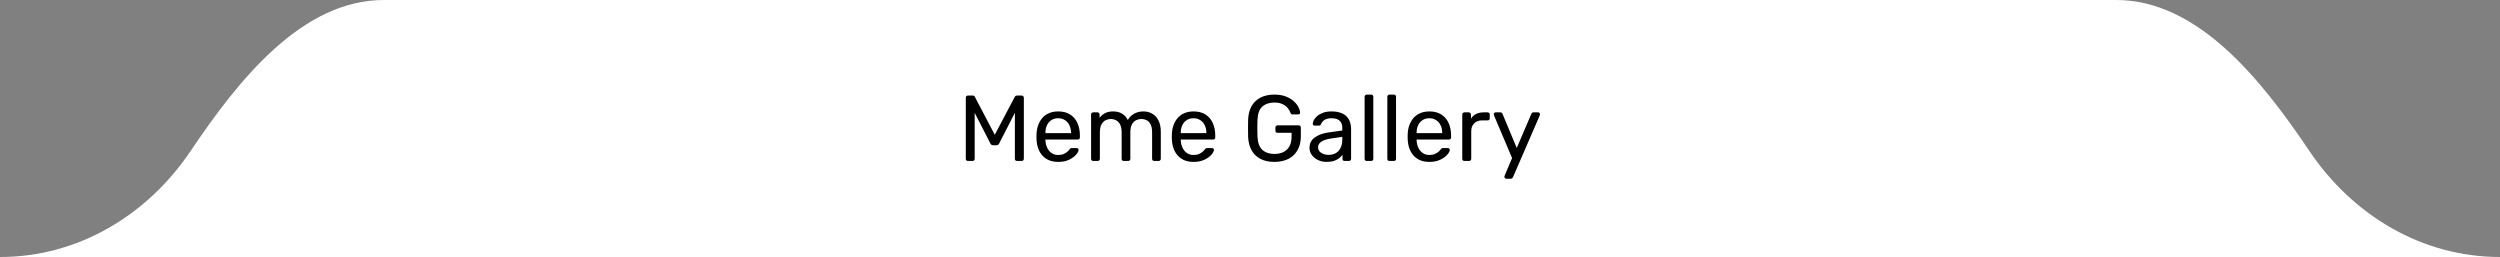 <svg width="963" height="99" viewBox="0 0 963 99" fill="none" xmlns="http://www.w3.org/2000/svg">
<rect x="0" y="0" width="963" height="99" fill="#808080" stroke="none"/>
<path d="M815.139 0C846.466 0 870.814 30.252 889.519 58.086C906.205 82.916 932.907 99 963 99H0C30.093 99 56.795 82.916 73.481 58.086C92.186 30.252 116.534 0 147.861 0H815.139Z" fill="white"/>
<path d="M372.855 62C372.615 62 372.411 61.928 372.243 61.784C372.099 61.616 372.027 61.412 372.027 61.172V37.664C372.027 37.4 372.099 37.196 372.243 37.052C372.411 36.884 372.615 36.8 372.855 36.8H374.655C374.943 36.8 375.159 36.872 375.303 37.016C375.447 37.16 375.531 37.28 375.555 37.376L383.187 51.92L390.855 37.376C390.903 37.28 390.987 37.16 391.107 37.016C391.251 36.872 391.467 36.8 391.755 36.8H393.519C393.783 36.8 393.987 36.884 394.131 37.052C394.299 37.196 394.383 37.4 394.383 37.664V61.172C394.383 61.412 394.299 61.616 394.131 61.784C393.987 61.928 393.783 62 393.519 62H391.755C391.515 62 391.311 61.928 391.143 61.784C390.999 61.616 390.927 61.412 390.927 61.172V43.46L384.915 55.196C384.819 55.436 384.675 55.628 384.483 55.772C384.291 55.892 384.051 55.952 383.763 55.952H382.647C382.335 55.952 382.083 55.892 381.891 55.772C381.723 55.628 381.579 55.436 381.459 55.196L375.447 43.46V61.172C375.447 61.412 375.363 61.616 375.195 61.784C375.051 61.928 374.859 62 374.619 62H372.855ZM407.593 62.36C405.121 62.36 403.153 61.604 401.689 60.092C400.225 58.556 399.421 56.468 399.277 53.828C399.253 53.516 399.241 53.12 399.241 52.64C399.241 52.136 399.253 51.728 399.277 51.416C399.373 49.712 399.769 48.224 400.465 46.952C401.161 45.656 402.109 44.66 403.309 43.964C404.533 43.268 405.961 42.92 407.593 42.92C409.417 42.92 410.941 43.304 412.165 44.072C413.413 44.84 414.361 45.932 415.009 47.348C415.657 48.764 415.981 50.42 415.981 52.316V52.928C415.981 53.192 415.897 53.396 415.729 53.54C415.585 53.684 415.393 53.756 415.153 53.756H402.697C402.697 53.78 402.697 53.828 402.697 53.9C402.697 53.972 402.697 54.032 402.697 54.08C402.745 55.064 402.961 55.988 403.345 56.852C403.729 57.692 404.281 58.376 405.001 58.904C405.721 59.432 406.585 59.696 407.593 59.696C408.457 59.696 409.177 59.564 409.753 59.3C410.329 59.036 410.797 58.748 411.157 58.436C411.517 58.1 411.757 57.848 411.877 57.68C412.093 57.368 412.261 57.188 412.381 57.14C412.501 57.068 412.693 57.032 412.957 57.032H414.685C414.925 57.032 415.117 57.104 415.261 57.248C415.429 57.368 415.501 57.548 415.477 57.788C415.453 58.148 415.261 58.592 414.901 59.12C414.541 59.624 414.025 60.128 413.353 60.632C412.681 61.136 411.865 61.556 410.905 61.892C409.945 62.204 408.841 62.36 407.593 62.36ZM402.697 51.272H412.561V51.164C412.561 50.084 412.357 49.124 411.949 48.284C411.565 47.444 411.001 46.784 410.257 46.304C409.513 45.8 408.625 45.548 407.593 45.548C406.561 45.548 405.673 45.8 404.929 46.304C404.209 46.784 403.657 47.444 403.273 48.284C402.889 49.124 402.697 50.084 402.697 51.164V51.272ZM421.113 62C420.873 62 420.669 61.928 420.501 61.784C420.357 61.616 420.285 61.412 420.285 61.172V44.108C420.285 43.868 420.357 43.676 420.501 43.532C420.669 43.364 420.873 43.28 421.113 43.28H422.733C422.973 43.28 423.165 43.364 423.309 43.532C423.477 43.676 423.561 43.868 423.561 44.108V45.368C424.113 44.624 424.809 44.036 425.649 43.604C426.489 43.148 427.497 42.92 428.673 42.92C431.385 42.896 433.305 44 434.433 46.232C434.985 45.224 435.789 44.42 436.845 43.82C437.901 43.22 439.101 42.92 440.445 42.92C441.693 42.92 442.821 43.208 443.829 43.784C444.861 44.36 445.665 45.236 446.241 46.412C446.841 47.564 447.141 49.016 447.141 50.768V61.172C447.141 61.412 447.057 61.616 446.889 61.784C446.745 61.928 446.553 62 446.313 62H444.621C444.381 62 444.177 61.928 444.009 61.784C443.865 61.616 443.793 61.412 443.793 61.172V51.092C443.793 49.748 443.601 48.692 443.217 47.924C442.833 47.156 442.317 46.616 441.669 46.304C441.021 45.992 440.313 45.836 439.545 45.836C438.921 45.836 438.285 45.992 437.637 46.304C436.989 46.616 436.449 47.156 436.017 47.924C435.609 48.692 435.405 49.748 435.405 51.092V61.172C435.405 61.412 435.321 61.616 435.153 61.784C435.009 61.928 434.817 62 434.577 62H432.885C432.645 62 432.441 61.928 432.273 61.784C432.129 61.616 432.057 61.412 432.057 61.172V51.092C432.057 49.748 431.853 48.692 431.445 47.924C431.037 47.156 430.509 46.616 429.861 46.304C429.213 45.992 428.529 45.836 427.809 45.836C427.185 45.836 426.549 45.992 425.901 46.304C425.253 46.616 424.713 47.156 424.281 47.924C423.873 48.692 423.669 49.736 423.669 51.056V61.172C423.669 61.412 423.585 61.616 423.417 61.784C423.273 61.928 423.081 62 422.841 62H421.113ZM459.729 62.36C457.257 62.36 455.289 61.604 453.825 60.092C452.361 58.556 451.557 56.468 451.413 53.828C451.389 53.516 451.377 53.12 451.377 52.64C451.377 52.136 451.389 51.728 451.413 51.416C451.509 49.712 451.905 48.224 452.601 46.952C453.297 45.656 454.245 44.66 455.445 43.964C456.669 43.268 458.097 42.92 459.729 42.92C461.553 42.92 463.077 43.304 464.301 44.072C465.549 44.84 466.497 45.932 467.145 47.348C467.793 48.764 468.117 50.42 468.117 52.316V52.928C468.117 53.192 468.033 53.396 467.865 53.54C467.721 53.684 467.529 53.756 467.289 53.756H454.833C454.833 53.78 454.833 53.828 454.833 53.9C454.833 53.972 454.833 54.032 454.833 54.08C454.881 55.064 455.097 55.988 455.481 56.852C455.865 57.692 456.417 58.376 457.137 58.904C457.857 59.432 458.721 59.696 459.729 59.696C460.593 59.696 461.313 59.564 461.889 59.3C462.465 59.036 462.933 58.748 463.293 58.436C463.653 58.1 463.893 57.848 464.013 57.68C464.229 57.368 464.397 57.188 464.517 57.14C464.637 57.068 464.829 57.032 465.093 57.032H466.821C467.061 57.032 467.253 57.104 467.397 57.248C467.565 57.368 467.637 57.548 467.613 57.788C467.589 58.148 467.397 58.592 467.037 59.12C466.677 59.624 466.161 60.128 465.489 60.632C464.817 61.136 464.001 61.556 463.041 61.892C462.081 62.204 460.977 62.36 459.729 62.36ZM454.833 51.272H464.697V51.164C464.697 50.084 464.493 49.124 464.085 48.284C463.701 47.444 463.137 46.784 462.393 46.304C461.649 45.8 460.761 45.548 459.729 45.548C458.697 45.548 457.809 45.8 457.065 46.304C456.345 46.784 455.793 47.444 455.409 48.284C455.025 49.124 454.833 50.084 454.833 51.164V51.272ZM490.858 62.36C488.746 62.36 486.946 61.964 485.458 61.172C483.994 60.38 482.866 59.264 482.074 57.824C481.306 56.384 480.874 54.692 480.778 52.748C480.754 51.692 480.742 50.576 480.742 49.4C480.742 48.2 480.754 47.06 480.778 45.98C480.874 44.036 481.306 42.356 482.074 40.94C482.866 39.524 484.006 38.42 485.494 37.628C486.982 36.836 488.77 36.44 490.858 36.44C492.562 36.44 494.038 36.68 495.286 37.16C496.534 37.64 497.554 38.252 498.346 38.996C499.162 39.716 499.762 40.472 500.146 41.264C500.554 42.056 500.77 42.752 500.794 43.352C500.818 43.568 500.758 43.748 500.614 43.892C500.47 44.012 500.278 44.072 500.038 44.072H497.914C497.674 44.072 497.494 44.024 497.374 43.928C497.278 43.832 497.182 43.664 497.086 43.424C496.87 42.8 496.51 42.188 496.006 41.588C495.526 40.988 494.866 40.496 494.026 40.112C493.21 39.704 492.154 39.5 490.858 39.5C488.962 39.5 487.426 40.016 486.25 41.048C485.098 42.08 484.474 43.784 484.378 46.16C484.306 48.296 484.306 50.432 484.378 52.568C484.474 54.968 485.11 56.696 486.286 57.752C487.462 58.784 488.998 59.3 490.894 59.3C492.166 59.3 493.294 59.072 494.278 58.616C495.286 58.136 496.078 57.404 496.654 56.42C497.23 55.436 497.518 54.188 497.518 52.676V51.164H492.118C491.878 51.164 491.674 51.092 491.506 50.948C491.362 50.78 491.29 50.564 491.29 50.3V49.148C491.29 48.884 491.362 48.68 491.506 48.536C491.674 48.368 491.878 48.284 492.118 48.284H500.254C500.518 48.284 500.722 48.368 500.866 48.536C501.01 48.68 501.082 48.884 501.082 49.148V52.604C501.082 54.572 500.674 56.288 499.858 57.752C499.066 59.216 497.902 60.356 496.366 61.172C494.83 61.964 492.994 62.36 490.858 62.36ZM510.97 62.36C509.77 62.36 508.678 62.12 507.694 61.64C506.71 61.16 505.918 60.512 505.318 59.696C504.718 58.88 504.418 57.956 504.418 56.924C504.418 55.268 505.09 53.948 506.434 52.964C507.778 51.98 509.53 51.332 511.69 51.02L517.054 50.264V49.22C517.054 48.068 516.718 47.168 516.046 46.52C515.398 45.872 514.33 45.548 512.842 45.548C511.762 45.548 510.886 45.764 510.214 46.196C509.566 46.628 509.11 47.18 508.846 47.852C508.702 48.212 508.45 48.392 508.09 48.392H506.47C506.206 48.392 506.002 48.32 505.858 48.176C505.738 48.008 505.678 47.816 505.678 47.6C505.678 47.24 505.81 46.796 506.074 46.268C506.362 45.74 506.794 45.224 507.37 44.72C507.946 44.216 508.678 43.796 509.566 43.46C510.478 43.1 511.582 42.92 512.878 42.92C514.318 42.92 515.53 43.112 516.514 43.496C517.498 43.856 518.266 44.348 518.818 44.972C519.394 45.596 519.802 46.304 520.042 47.096C520.306 47.888 520.438 48.692 520.438 49.508V61.172C520.438 61.412 520.354 61.616 520.186 61.784C520.042 61.928 519.85 62 519.61 62H517.954C517.69 62 517.486 61.928 517.342 61.784C517.198 61.616 517.126 61.412 517.126 61.172V59.624C516.814 60.056 516.394 60.488 515.866 60.92C515.338 61.328 514.678 61.676 513.886 61.964C513.094 62.228 512.122 62.36 510.97 62.36ZM511.726 59.66C512.71 59.66 513.61 59.456 514.426 59.048C515.242 58.616 515.878 57.956 516.334 57.068C516.814 56.18 517.054 55.064 517.054 53.72V52.712L512.878 53.324C511.174 53.564 509.89 53.972 509.026 54.548C508.162 55.1 507.73 55.808 507.73 56.672C507.73 57.344 507.922 57.908 508.306 58.364C508.714 58.796 509.218 59.12 509.818 59.336C510.442 59.552 511.078 59.66 511.726 59.66ZM526.477 62C526.237 62 526.033 61.928 525.865 61.784C525.721 61.616 525.649 61.412 525.649 61.172V37.268C525.649 37.028 525.721 36.836 525.865 36.692C526.033 36.524 526.237 36.44 526.477 36.44H528.169C528.433 36.44 528.637 36.524 528.781 36.692C528.925 36.836 528.997 37.028 528.997 37.268V61.172C528.997 61.412 528.925 61.616 528.781 61.784C528.637 61.928 528.433 62 528.169 62H526.477ZM535.231 62C534.991 62 534.787 61.928 534.619 61.784C534.475 61.616 534.403 61.412 534.403 61.172V37.268C534.403 37.028 534.475 36.836 534.619 36.692C534.787 36.524 534.991 36.44 535.231 36.44H536.923C537.187 36.44 537.391 36.524 537.535 36.692C537.679 36.836 537.751 37.028 537.751 37.268V61.172C537.751 61.412 537.679 61.616 537.535 61.784C537.391 61.928 537.187 62 536.923 62H535.231ZM550.573 62.36C548.101 62.36 546.133 61.604 544.669 60.092C543.205 58.556 542.401 56.468 542.257 53.828C542.233 53.516 542.221 53.12 542.221 52.64C542.221 52.136 542.233 51.728 542.257 51.416C542.353 49.712 542.749 48.224 543.445 46.952C544.141 45.656 545.089 44.66 546.289 43.964C547.513 43.268 548.941 42.92 550.573 42.92C552.397 42.92 553.921 43.304 555.145 44.072C556.393 44.84 557.341 45.932 557.989 47.348C558.637 48.764 558.961 50.42 558.961 52.316V52.928C558.961 53.192 558.877 53.396 558.709 53.54C558.565 53.684 558.373 53.756 558.133 53.756H545.677C545.677 53.78 545.677 53.828 545.677 53.9C545.677 53.972 545.677 54.032 545.677 54.08C545.725 55.064 545.941 55.988 546.325 56.852C546.709 57.692 547.261 58.376 547.981 58.904C548.701 59.432 549.565 59.696 550.573 59.696C551.437 59.696 552.157 59.564 552.733 59.3C553.309 59.036 553.777 58.748 554.137 58.436C554.497 58.1 554.737 57.848 554.857 57.68C555.073 57.368 555.241 57.188 555.361 57.14C555.481 57.068 555.673 57.032 555.937 57.032H557.665C557.905 57.032 558.097 57.104 558.241 57.248C558.409 57.368 558.481 57.548 558.457 57.788C558.433 58.148 558.241 58.592 557.881 59.12C557.521 59.624 557.005 60.128 556.333 60.632C555.661 61.136 554.845 61.556 553.885 61.892C552.925 62.204 551.821 62.36 550.573 62.36ZM545.677 51.272H555.541V51.164C555.541 50.084 555.337 49.124 554.929 48.284C554.545 47.444 553.981 46.784 553.237 46.304C552.493 45.8 551.605 45.548 550.573 45.548C549.541 45.548 548.653 45.8 547.909 46.304C547.189 46.784 546.637 47.444 546.253 48.284C545.869 49.124 545.677 50.084 545.677 51.164V51.272ZM564.094 62C563.854 62 563.65 61.928 563.482 61.784C563.338 61.616 563.266 61.412 563.266 61.172V44.144C563.266 43.904 563.338 43.7 563.482 43.532C563.65 43.364 563.854 43.28 564.094 43.28H565.75C565.99 43.28 566.194 43.364 566.362 43.532C566.53 43.7 566.614 43.904 566.614 44.144V45.728C567.094 44.912 567.754 44.3 568.594 43.892C569.434 43.484 570.442 43.28 571.618 43.28H573.058C573.298 43.28 573.49 43.364 573.634 43.532C573.778 43.676 573.85 43.868 573.85 44.108V45.584C573.85 45.824 573.778 46.016 573.634 46.16C573.49 46.304 573.298 46.376 573.058 46.376H570.898C569.602 46.376 568.582 46.76 567.838 47.528C567.094 48.272 566.722 49.292 566.722 50.588V61.172C566.722 61.412 566.638 61.616 566.47 61.784C566.302 61.928 566.098 62 565.858 62H564.094ZM580.217 68.84C580.025 68.84 579.857 68.768 579.713 68.624C579.569 68.48 579.497 68.312 579.497 68.12C579.497 68.024 579.509 67.928 579.533 67.832C579.557 67.736 579.605 67.616 579.677 67.472L582.449 60.884L575.573 44.648C575.453 44.36 575.393 44.156 575.393 44.036C575.393 43.82 575.465 43.64 575.609 43.496C575.753 43.352 575.933 43.28 576.149 43.28H577.913C578.153 43.28 578.345 43.34 578.489 43.46C578.633 43.58 578.729 43.724 578.777 43.892L584.249 56.996L589.865 43.892C589.937 43.724 590.033 43.58 590.153 43.46C590.297 43.34 590.501 43.28 590.765 43.28H592.457C592.673 43.28 592.853 43.352 592.997 43.496C593.141 43.64 593.213 43.808 593.213 44C593.213 44.12 593.153 44.336 593.033 44.648L582.809 68.228C582.737 68.396 582.629 68.54 582.485 68.66C582.365 68.78 582.173 68.84 581.909 68.84H580.217Z" fill="black"/>
</svg>
